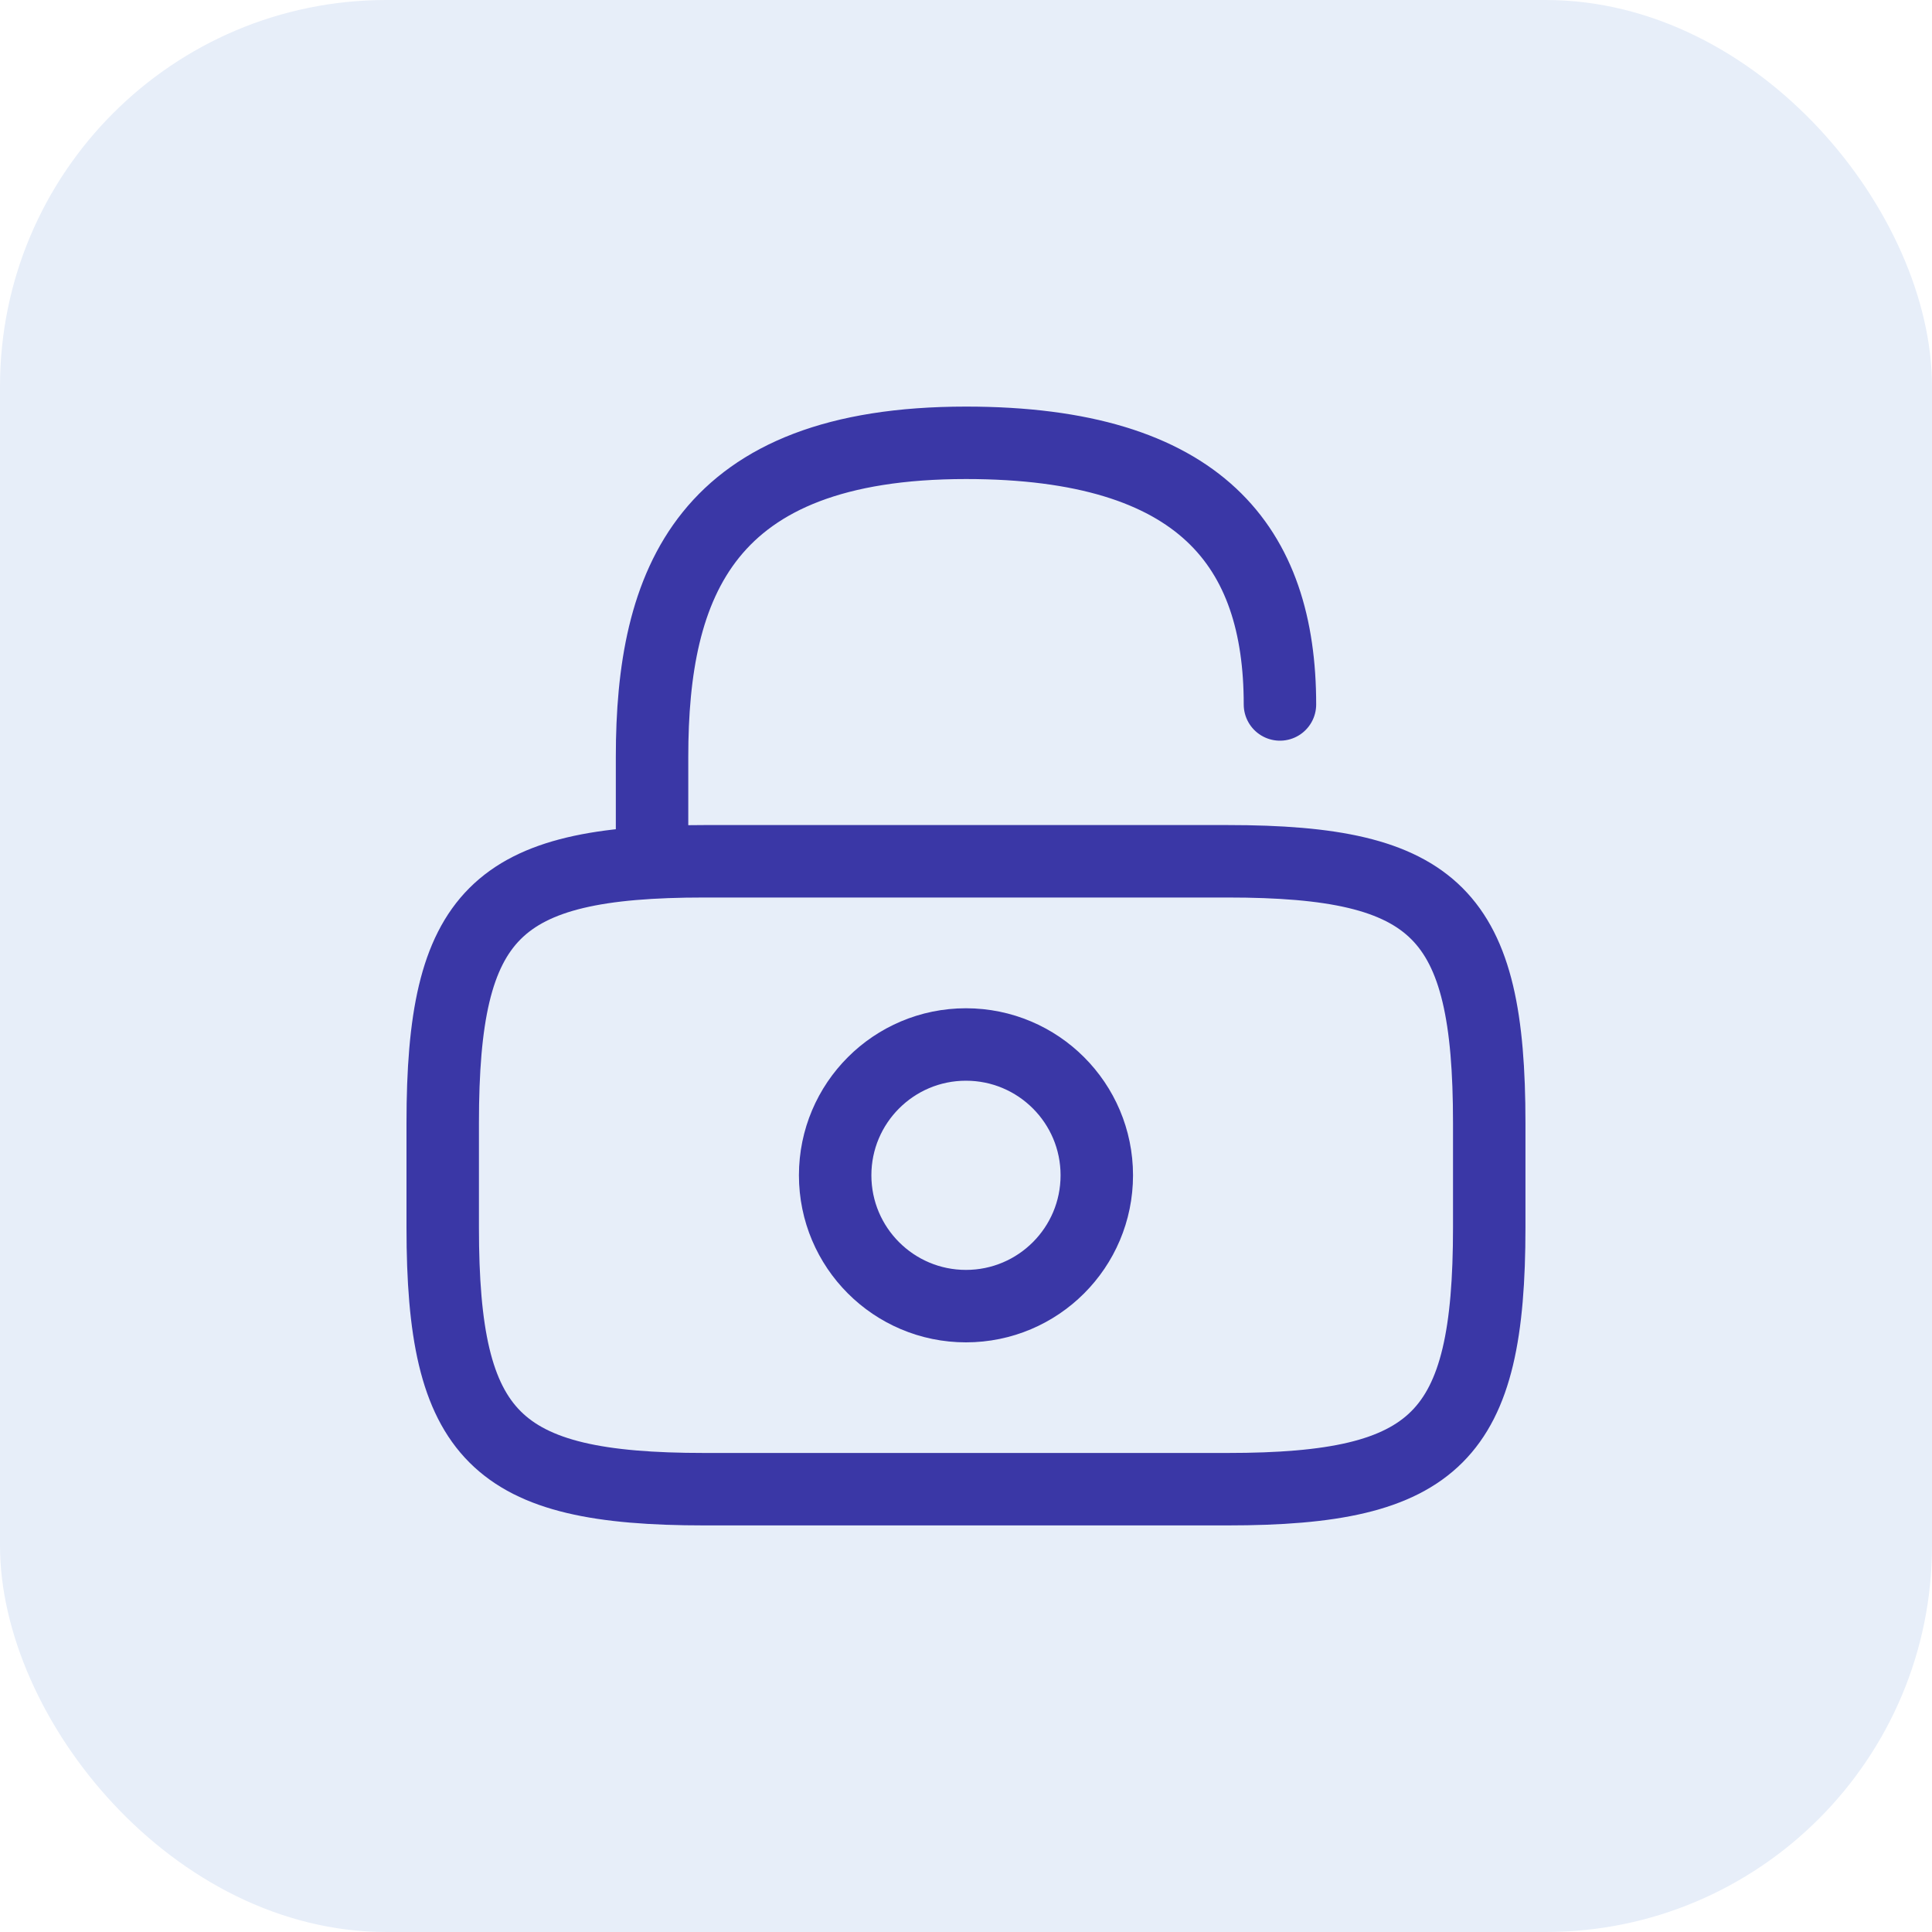 <svg width="40" height="40" viewBox="0 0 40 40" fill="none" xmlns="http://www.w3.org/2000/svg">
<rect width="40" height="40" fill="#F3F2F3"/>
<g clip-path="url(#clip0_221_7147)">
<rect width="1920" height="1080" transform="translate(-1680 -743)" fill="white"/>
<path d="M-1119.5 -562.5H200C205.247 -562.5 209.5 -558.247 209.5 -553V297C209.5 302.247 205.247 306.5 200 306.5H-1119.5V-562.5Z" fill="white" stroke="#EBEBEB"/>
<path d="M-1089.5 -525C-1089.5 -529.142 -1086.14 -532.5 -1082 -532.5H172C176.142 -532.5 179.5 -529.142 179.5 -525V259C179.5 263.142 176.142 266.5 172 266.5H-1082C-1086.14 266.5 -1089.5 263.142 -1089.5 259V-525Z" fill="white" stroke="#EBEBEB"/>
<rect x="-1049.5" y="-49.5" width="1189" height="139" rx="7.5" fill="white" stroke="#EBEBEB"/>
<rect width="40" height="40" rx="8" fill="#E7EEF9"/>
<path d="M25.416 30.832H14.583C10.249 30.832 9.166 29.749 9.166 25.415V23.249C9.166 18.915 10.249 17.832 14.583 17.832H25.416C29.749 17.832 30.833 18.915 30.833 23.249V25.415C30.833 29.749 29.749 30.832 25.416 30.832Z" stroke="#3A37A6" stroke-width="1.5" stroke-linecap="round" stroke-linejoin="round"/>
<path d="M13.5 17.835V15.668C13.5 12.082 14.583 9.168 20 9.168C24.875 9.168 26.5 11.335 26.5 14.585" stroke="#3A37A6" stroke-width="1.5" stroke-linecap="round" stroke-linejoin="round"/>
<path d="M19.999 27.042C21.495 27.042 22.708 25.829 22.708 24.333C22.708 22.838 21.495 21.625 19.999 21.625C18.504 21.625 17.291 22.838 17.291 24.333C17.291 25.829 18.504 27.042 19.999 27.042Z" stroke="#3A37A6" stroke-width="1.5" stroke-linecap="round" stroke-linejoin="round"/>
</g>
<rect x="-56957" y="-2923" width="57193" height="6710" stroke="#262626" stroke-width="20"/>
<defs>
<clipPath id="clip0_221_7147">
<rect width="1920" height="1080" fill="white" transform="translate(-1680 -743)"/>
</clipPath>
</defs>
</svg>
